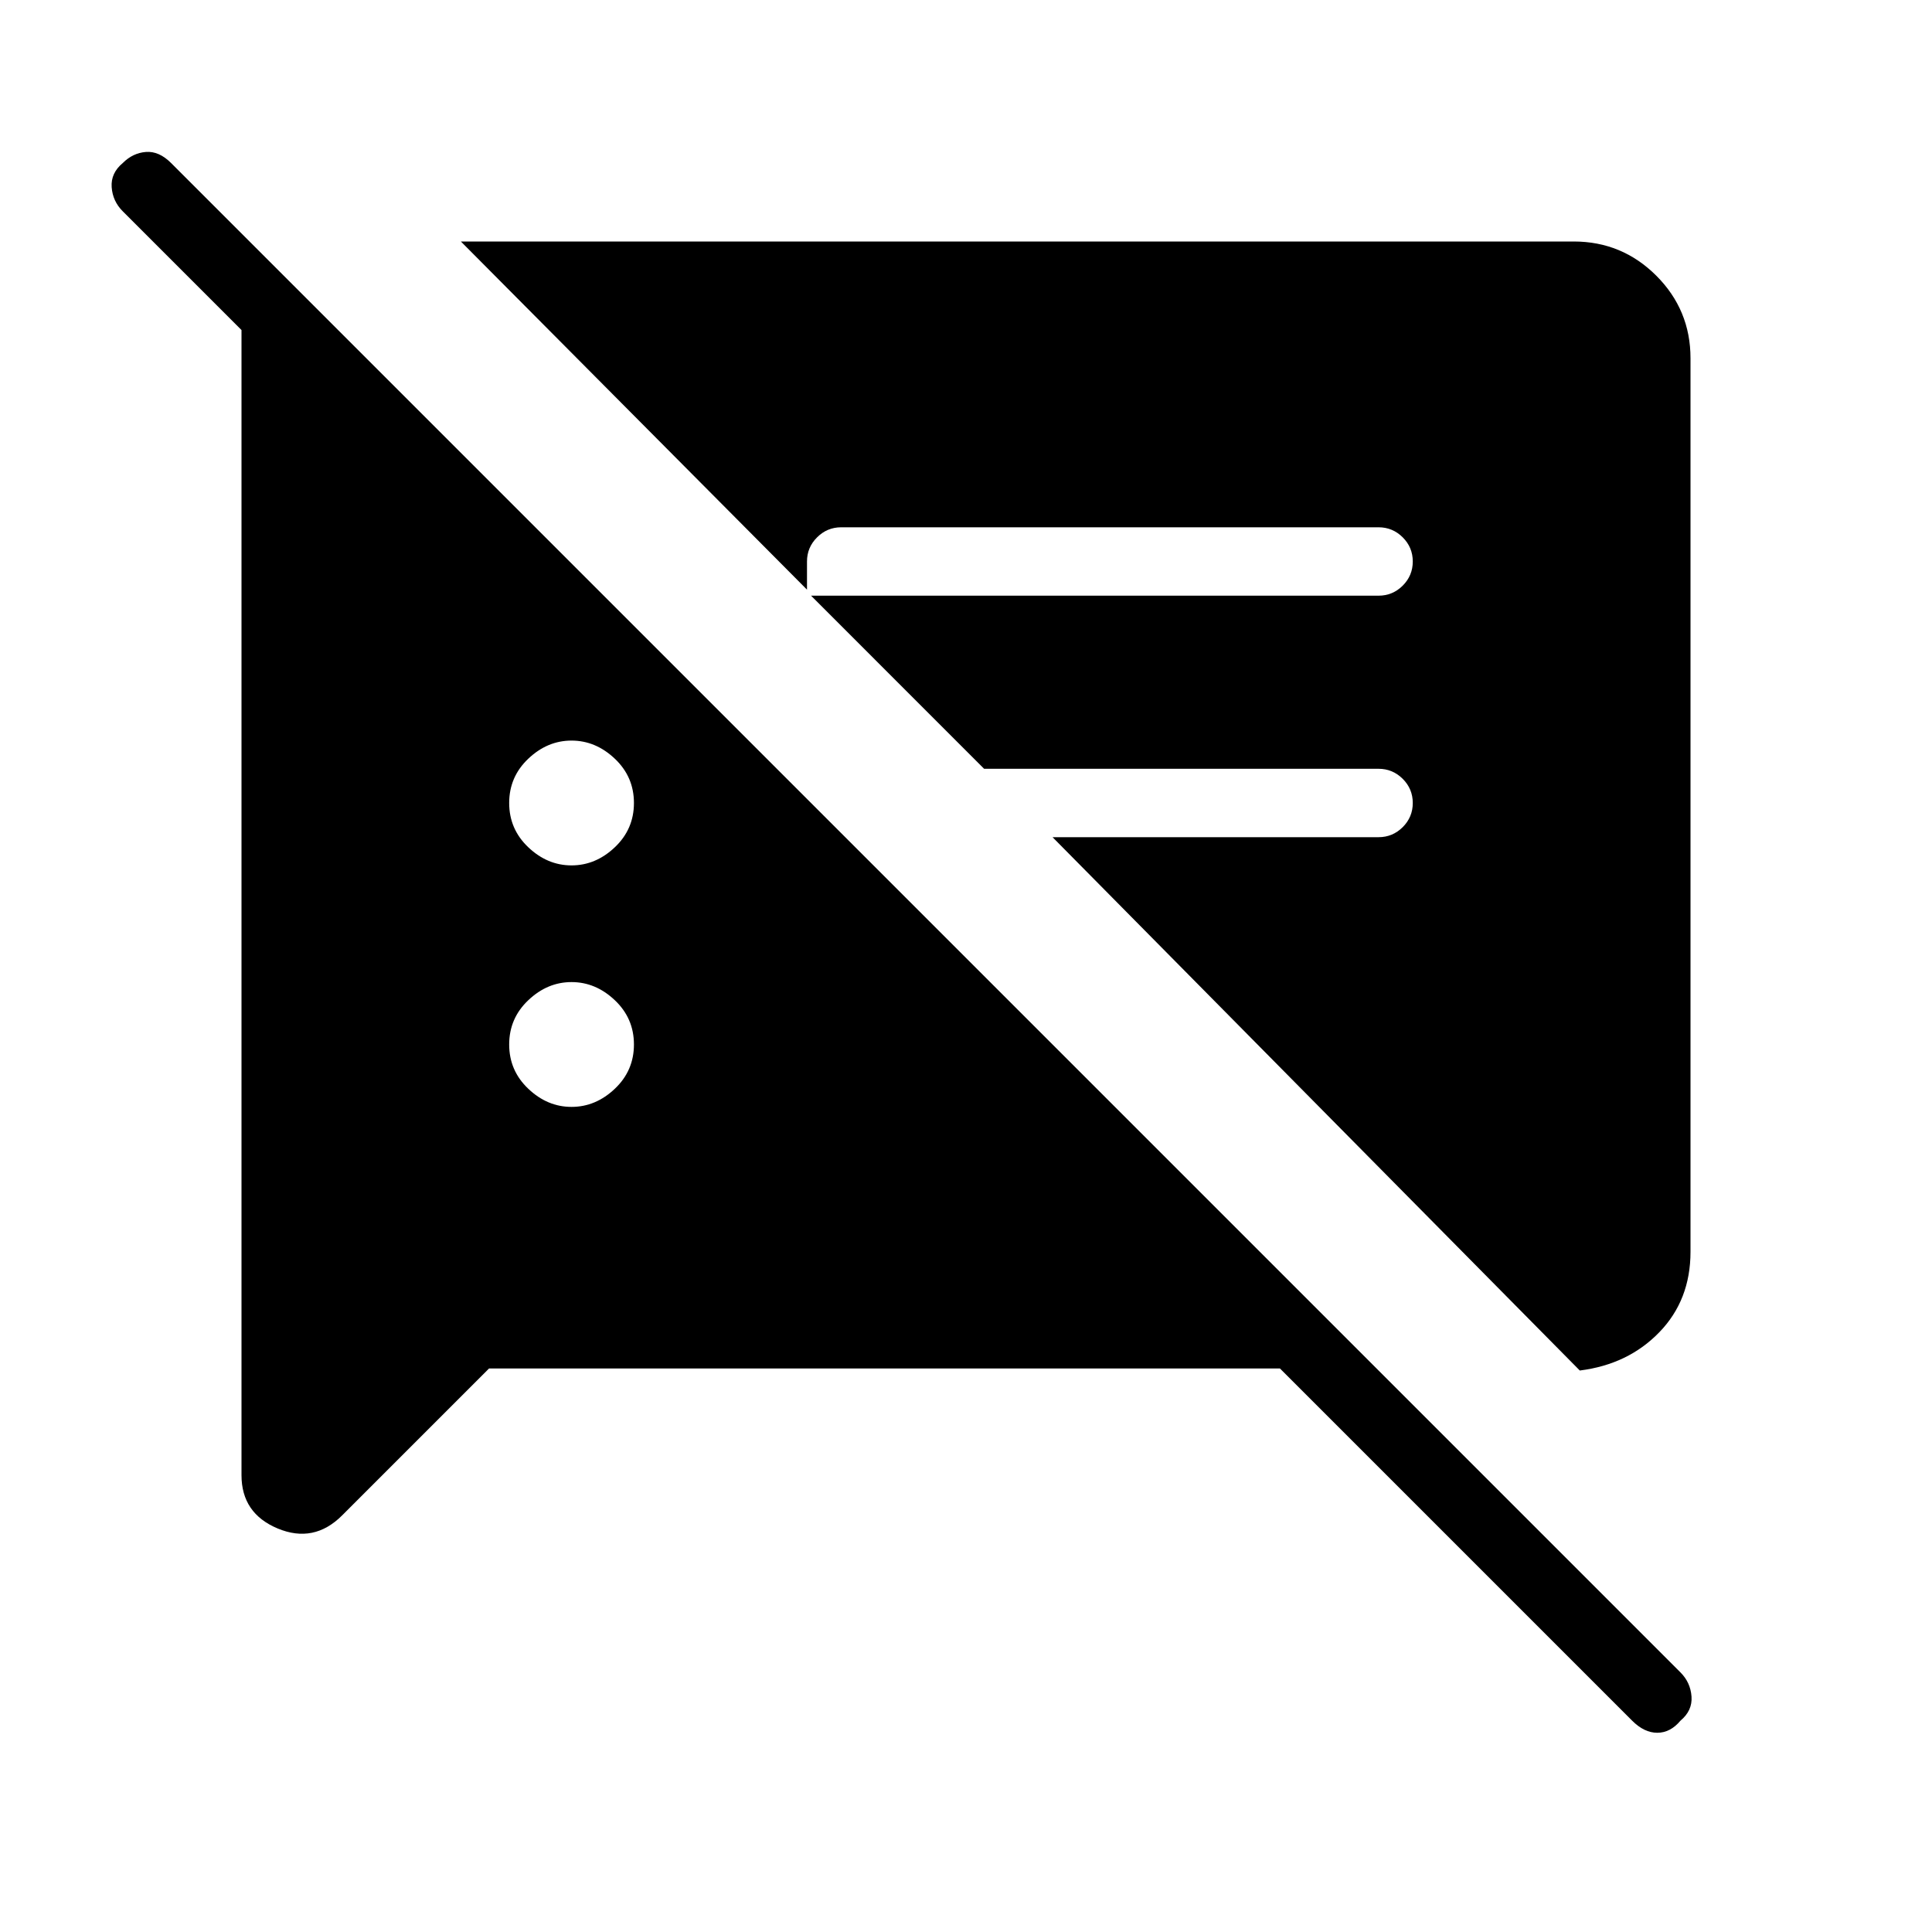 <svg xmlns="http://www.w3.org/2000/svg" height="40" width="40"><path d="m10.125 28.333-3.042 3.042q-.583.583-1.333.271Q5 31.333 5 30.542V6.333h1.5l11.583 11.584h-2L2.542 4.375q-.209-.208-.23-.5-.02-.292.23-.5.208-.208.479-.229.271-.021.521.229l31.25 31.25q.208.208.229.5.021.292-.229.5-.209.25-.48.25-.27 0-.52-.25L26.5 28.333Zm22.583.042L21.792 17.333h6.75q.291 0 .5-.208.208-.208.208-.5 0-.292-.208-.5-.209-.208-.5-.208h-8.167l-3.583-3.584h11.75q.291 0 .5-.208.208-.208.208-.5 0-.292-.208-.5-.209-.208-.5-.208H17.417q-.292 0-.5.208-.209.208-.209.5v.583L9.542 5h23.041q1 0 1.709.708.708.709.708 1.709v18.5q0 1-.646 1.666-.646.667-1.646.792Zm-20.875-5.458q.5 0 .896-.375t.396-.917q0-.542-.396-.917t-.896-.375q-.5 0-.895.375-.396.375-.396.917t.396.917q.395.375.895.375Zm0-5q.5 0 .896-.375t.396-.917q0-.542-.396-.917t-.896-.375q-.5 0-.895.375-.396.375-.396.917t.396.917q.395.375.895.375Z"/></svg>